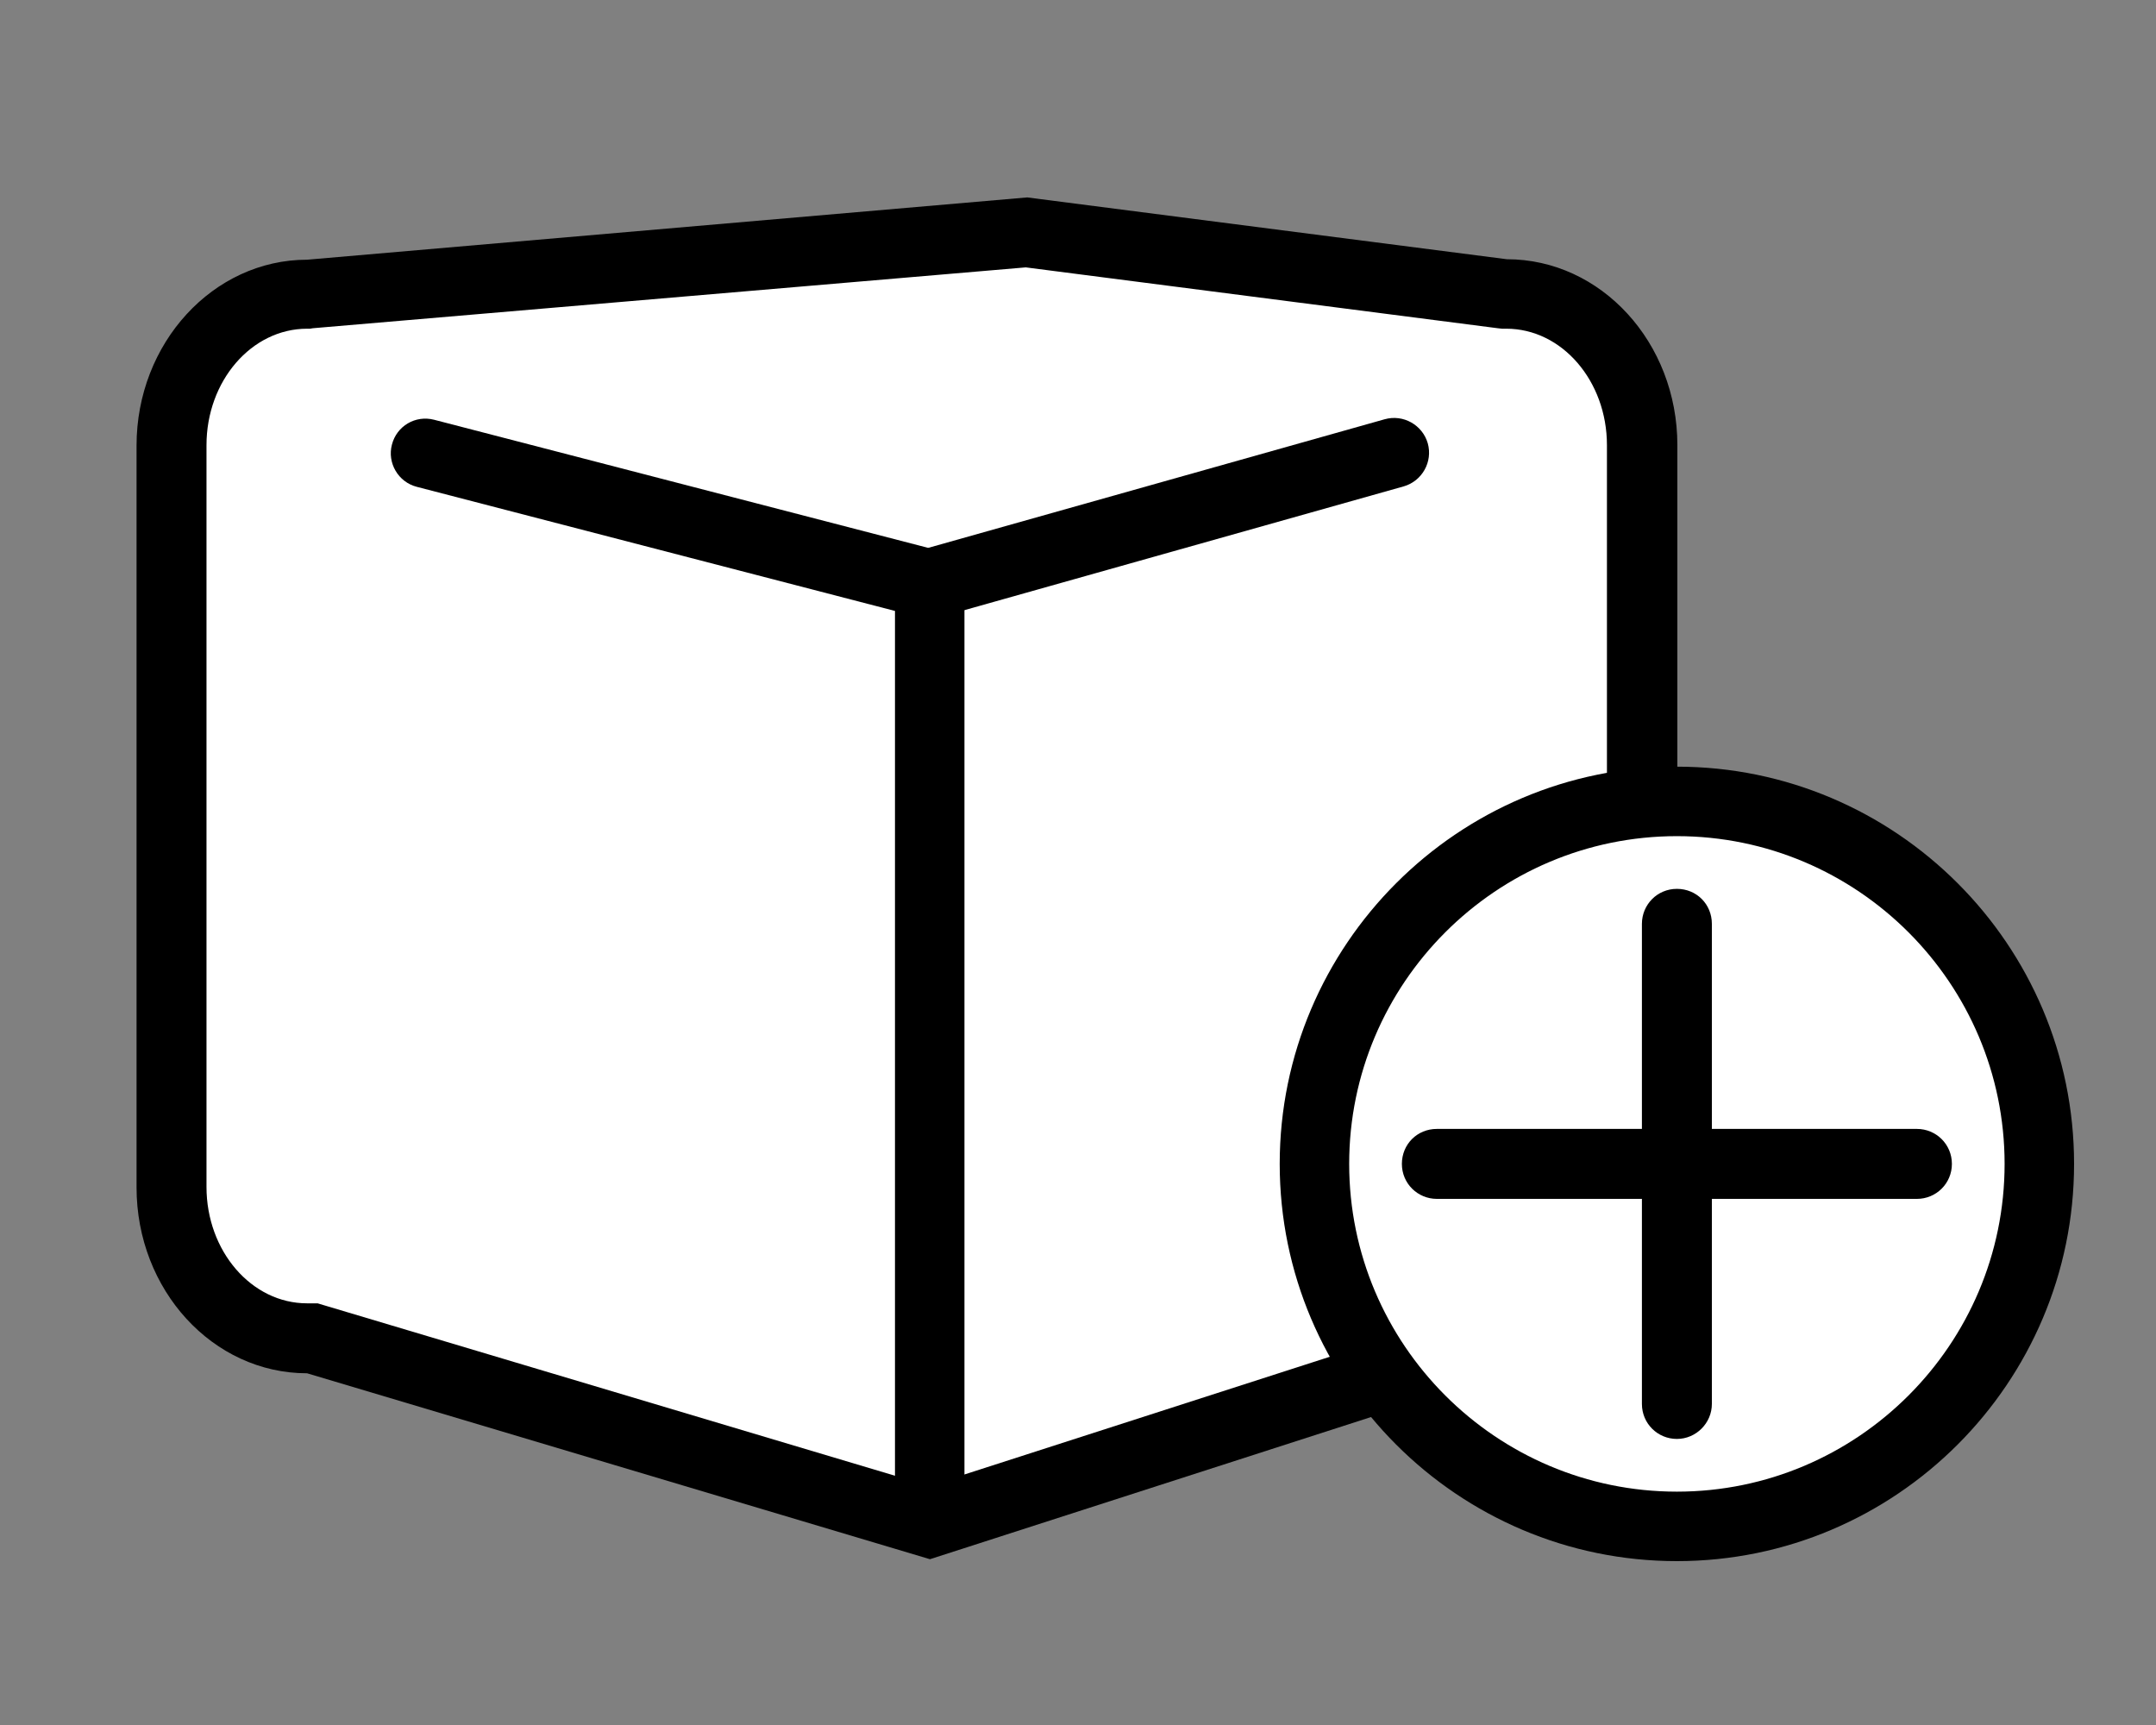<?xml version="1.0" encoding="utf-8"?>
<!-- Generator: Adobe Illustrator 24.0.3, SVG Export Plug-In . SVG Version: 6.00 Build 0)  -->
<svg version="1.1" id="Layer_1" xmlns="http://www.w3.org/2000/svg" xmlns:xlink="http://www.w3.org/1999/xlink" x="0px" y="0px"
	 viewBox="0 0 45 36" style="enable-background:new 0 0 45 36;" xml:space="preserve">
<rect x="0" y="0" width="45" height="36" fill="#808080" stroke="none"/>
<style type="text/css">
	.st0{fill:#FFFFFF;}
	.st1{fill-rule:evenodd;clip-rule:evenodd;fill:#FFFFFF;}
</style>
<g>
	<g>
		<g>
			<g>
				<path class="st0" d="M6.52,27.92H6.41c-1.56,0-2.83-1.41-2.83-3.15V9.29c0-1.74,1.27-3.15,2.83-3.15l15.01-1.29l9.92,1.28
					c1.65,0.01,2.92,1.42,2.92,3.16v15.48c0,1.74-1.27,3.15-2.83,3.15h-0.11L19.4,31.77L6.52,27.92z"/>
			</g>
			<g>
				<path d="M21.41,5.58l9.85,1.27l0.09,0.01h0.09c1.16,0,2.1,1.09,2.1,2.43v15.48c0,1.34-0.94,2.43-2.1,2.43h-0.23L31,27.27
					l-11.61,3.74L6.83,27.26l-0.2-0.06H6.41c-1.16,0-2.1-1.09-2.1-2.43V9.29c0-1.34,0.94-2.43,2.1-2.43h0.06l0.06-0.01L21.41,5.58
					 M21.44,4.12L6.41,5.42c-1.96,0-3.56,1.74-3.56,3.88v15.48c0,2.14,1.59,3.88,3.56,3.88l13,3.88l12.04-3.88
					c1.96,0,3.56-1.74,3.56-3.88V9.29c0-2.14-1.59-3.88-3.56-3.88L21.44,4.12L21.44,4.12z"/>
			</g>
		</g>
		<g>
			<path d="M19.41,32.38c-0.4,0-0.73-0.32-0.73-0.73V12.75L8.7,10.16c-0.39-0.1-0.62-0.5-0.52-0.88c0.1-0.39,0.49-0.62,0.88-0.52
				l11.07,2.87v20.03C20.14,32.06,19.81,32.38,19.41,32.38z"/>
		</g>
		<g>
			<path d="M19.41,12.91c-0.32,0-0.61-0.21-0.7-0.53c-0.11-0.39,0.12-0.79,0.5-0.9l9.69-2.73c0.39-0.11,0.79,0.12,0.9,0.5
				c0.11,0.39-0.12,0.79-0.5,0.9l-9.69,2.73C19.54,12.9,19.47,12.91,19.41,12.91z"/>
		</g>
	</g>
	<g>
		<g>
			<circle class="st1" cx="35" cy="24.29" r="7.56"/>
			<path d="M35,32.58c-4.57,0-8.29-3.72-8.29-8.29S30.43,16,35,16c4.57,0,8.29,3.72,8.29,8.29S39.57,32.58,35,32.58z M35,17.45
				c-3.77,0-6.84,3.07-6.84,6.84s3.07,6.84,6.84,6.84c3.77,0,6.84-3.07,6.84-6.84S38.77,17.45,35,17.45z"/>
		</g>
		<g>
			<g>
				<path d="M35,30.03c-0.4,0-0.73-0.32-0.73-0.73V19.28c0-0.4,0.32-0.73,0.73-0.73s0.73,0.32,0.73,0.73V29.3
					C35.73,29.7,35.4,30.03,35,30.03z"/>
			</g>
			<g>
				<path d="M40.01,25.02H29.99c-0.4,0-0.73-0.32-0.73-0.73s0.32-0.73,0.73-0.73h10.02c0.4,0,0.73,0.32,0.73,0.73
					S40.41,25.02,40.01,25.02z"/>
			</g>
		</g>
	</g>
</g>
</svg>
